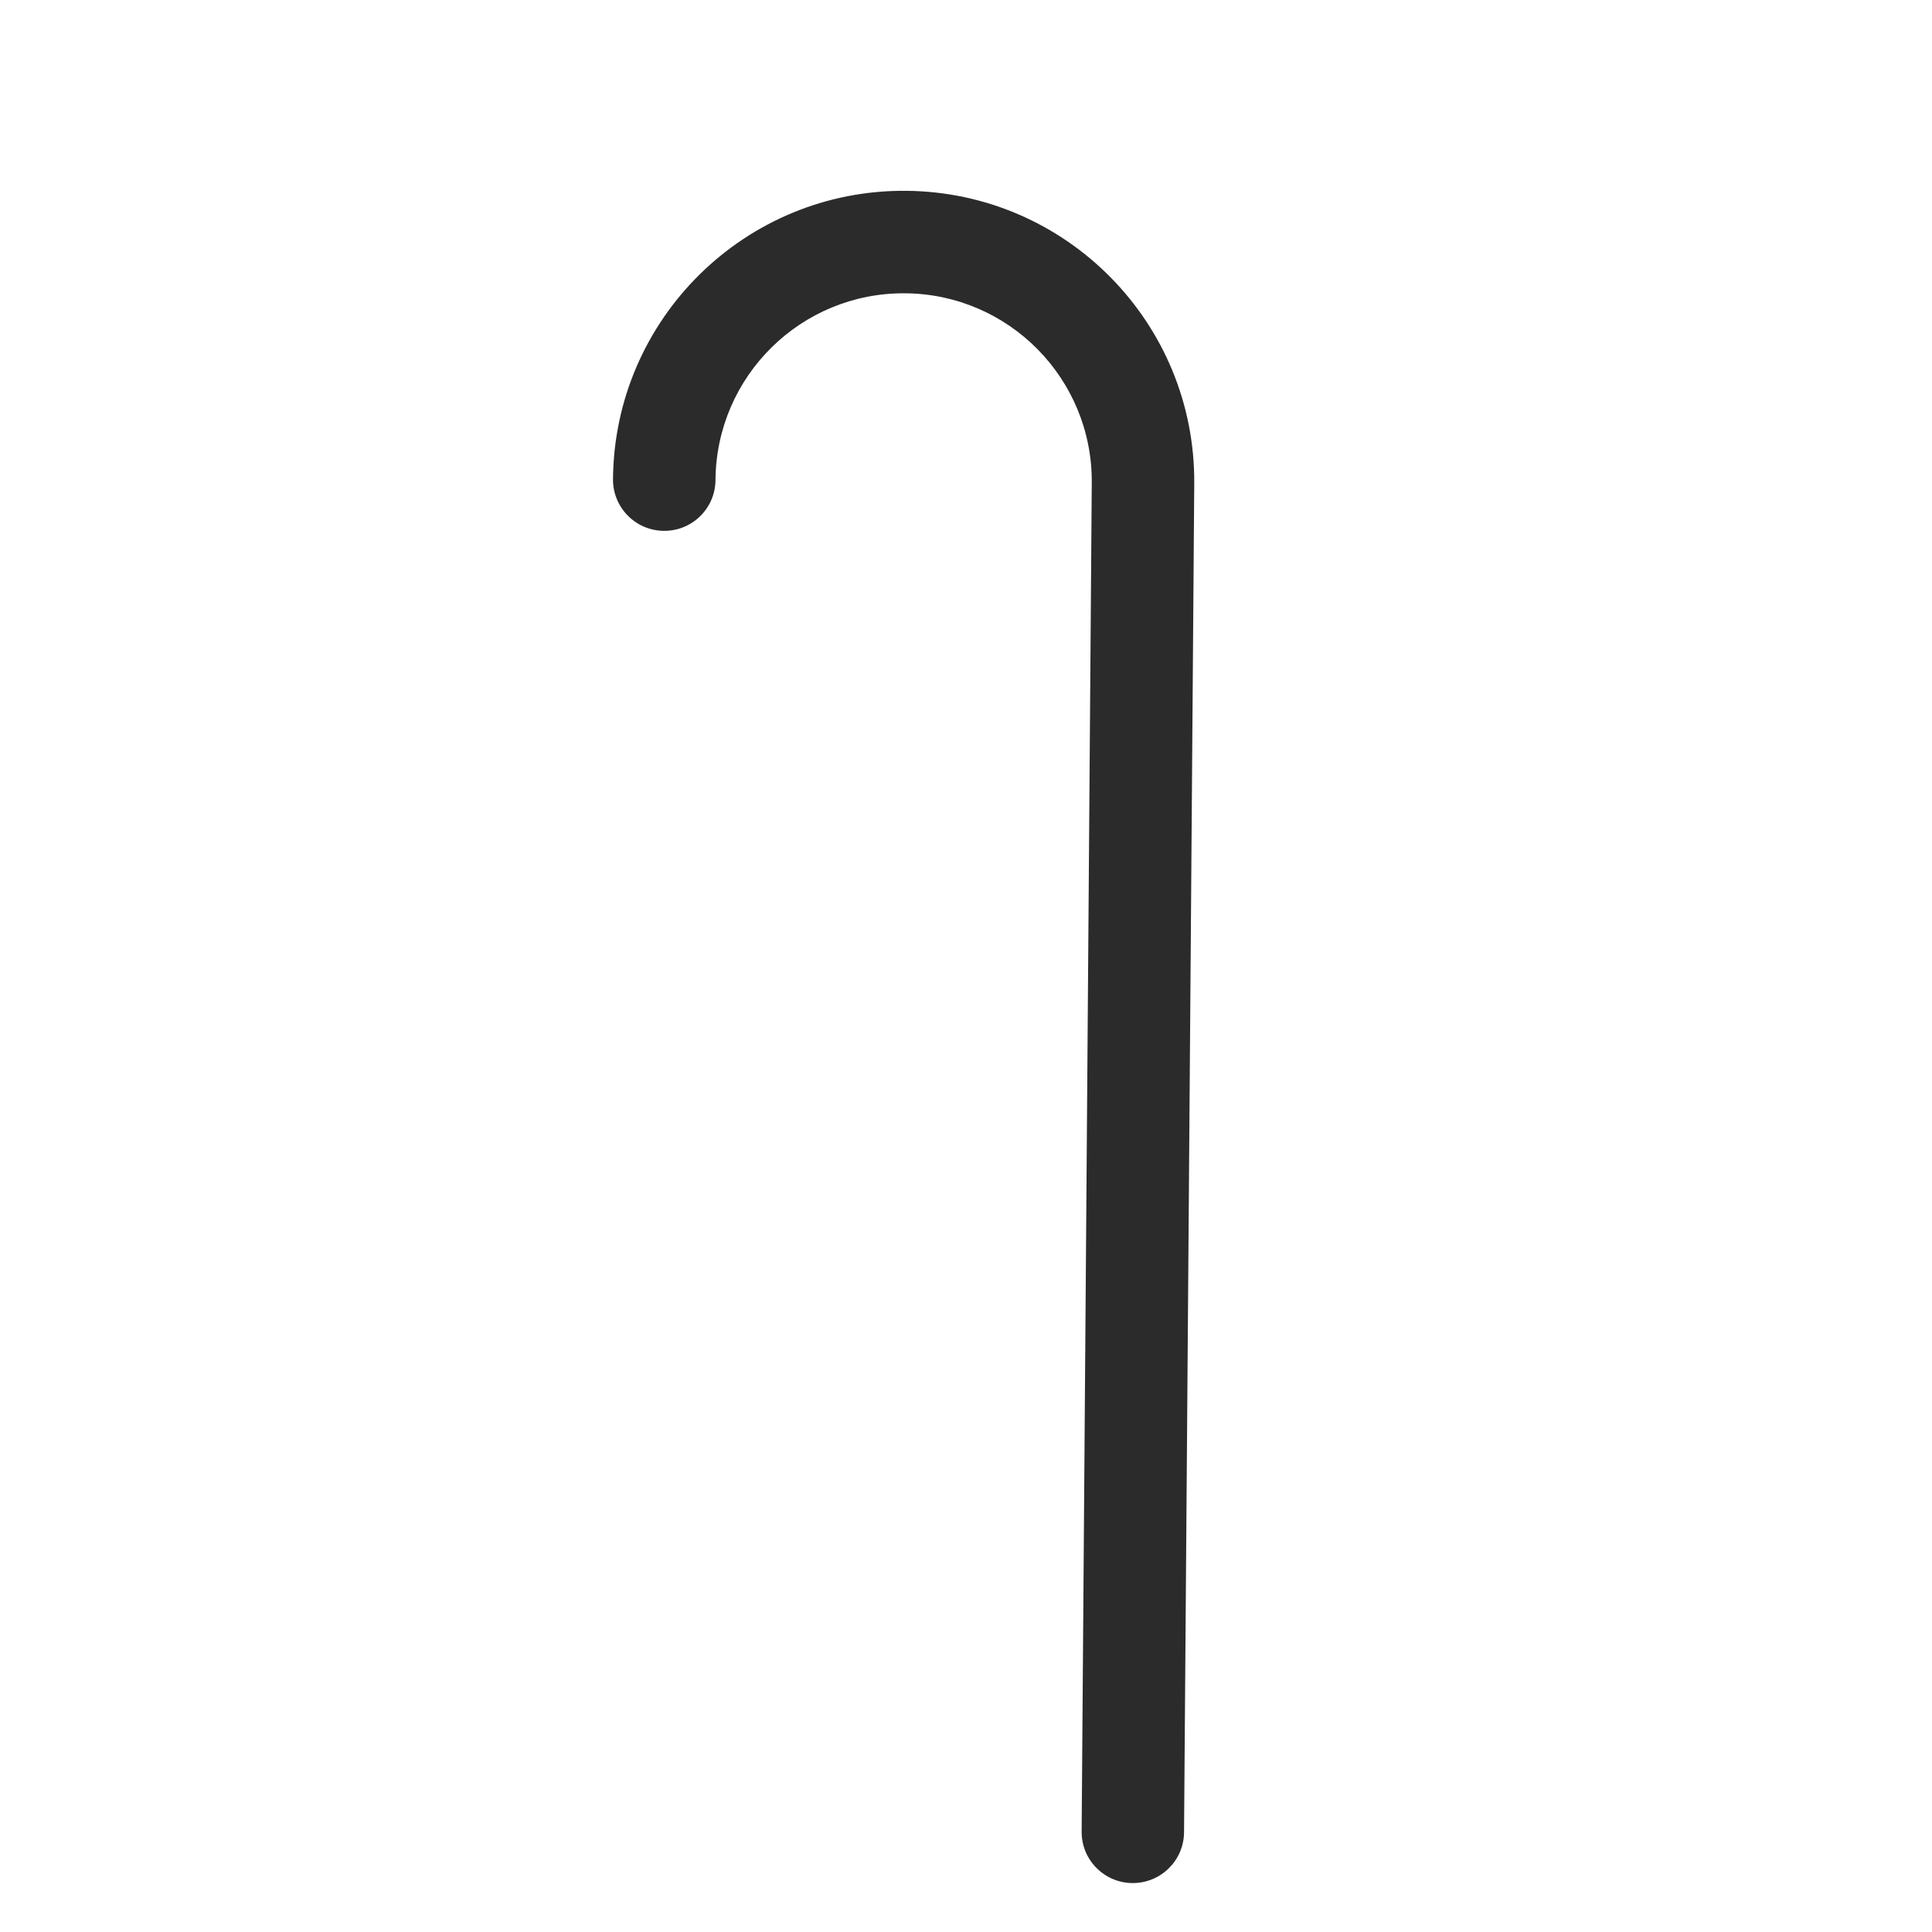 <svg width="21" height="21" viewBox="0 0 21 21" fill="none" xmlns="http://www.w3.org/2000/svg">
<path fill-rule="evenodd" clip-rule="evenodd" d="M12.981 5.257C12.994 3.512 11.591 2.087 9.846 2.074C8.101 2.061 6.677 3.465 6.663 5.209C6.661 5.517 6.909 5.768 7.216 5.77C7.524 5.773 7.775 5.525 7.777 5.218C7.786 4.088 8.708 3.179 9.838 3.188C10.967 3.196 11.876 4.119 11.867 5.248L11.757 19.907C11.754 20.215 12.002 20.466 12.309 20.468C12.617 20.47 12.868 20.223 12.87 19.916L12.981 5.257Z" fill="#2B2B2B"/>
</svg>
